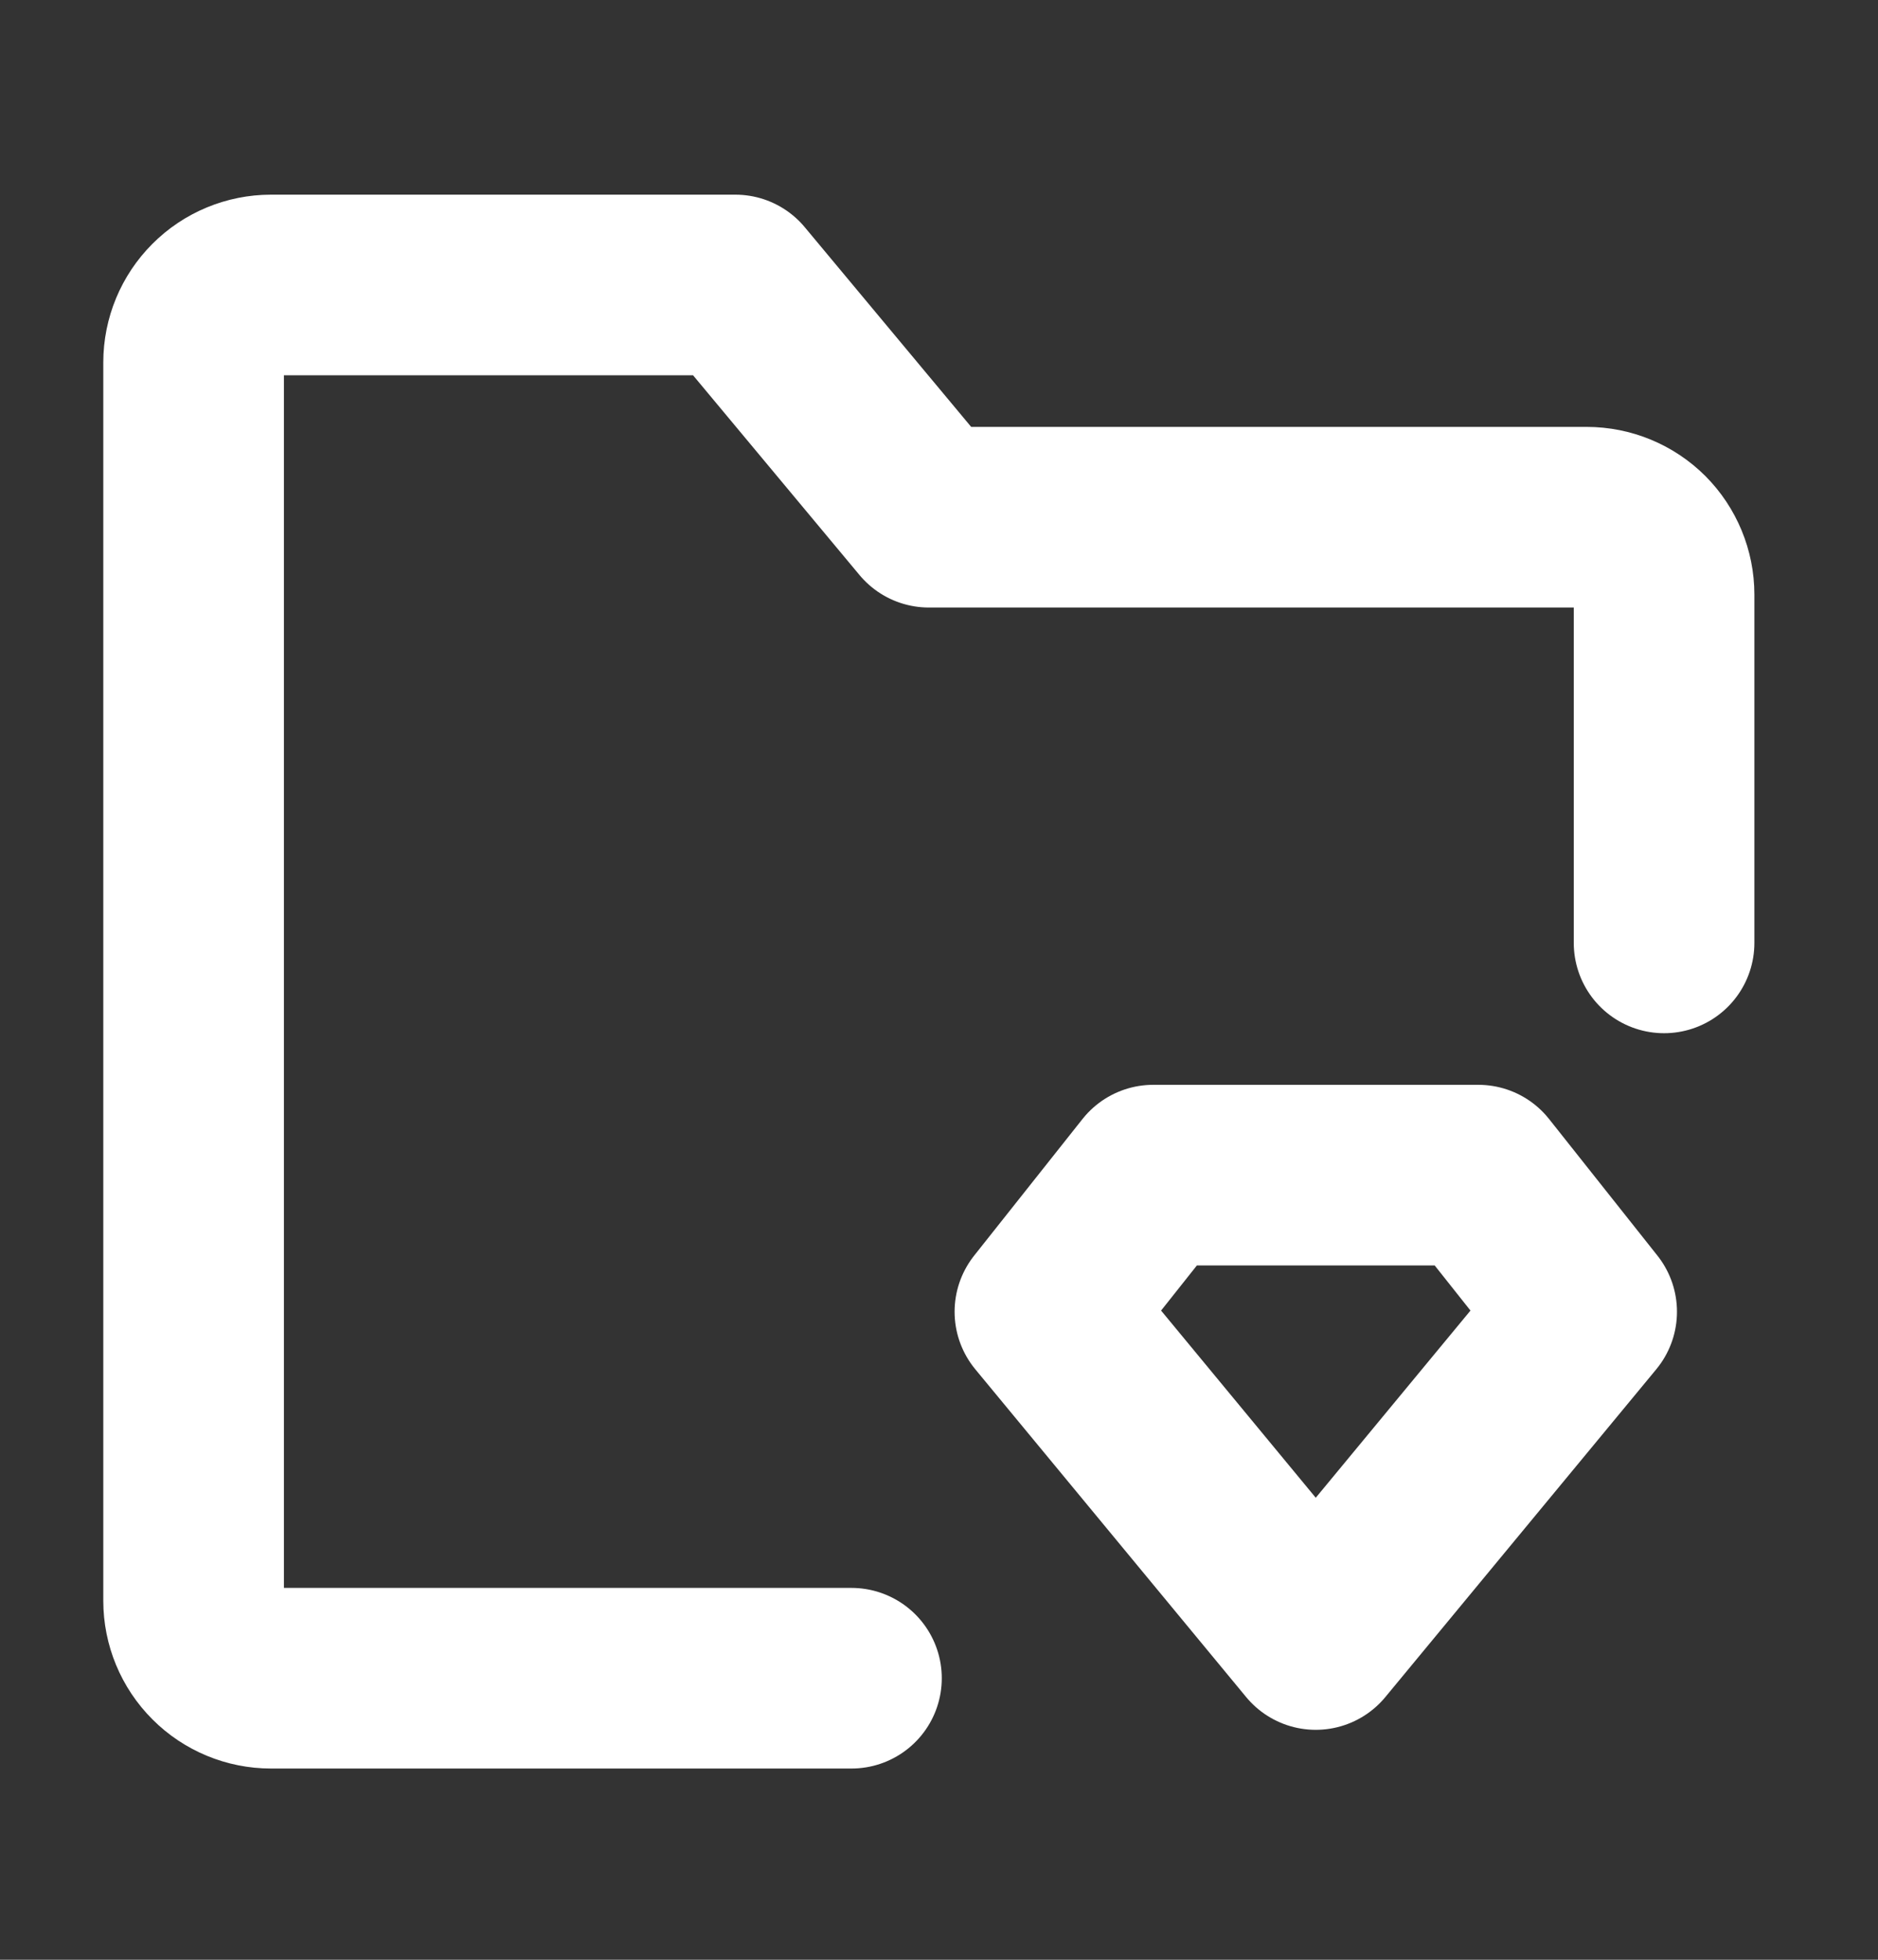 <svg width="23" height="24" viewBox="0 0 23 24" fill="none" xmlns="http://www.w3.org/2000/svg">
<rect x="0" y="0" width="23" height="24" fill="#333333" stroke="none"/>
<path d="M20.38 11.547V7.282C20.38 7.03 20.28 6.789 20.103 6.611C19.925 6.434 19.684 6.334 19.432 6.334H11.376L9.006 3.49H3.319C3.068 3.49 2.826 3.59 2.649 3.768C2.471 3.946 2.371 4.187 2.371 4.438V19.604C2.371 19.855 2.471 20.096 2.649 20.274C2.826 20.452 3.068 20.552 3.319 20.552H10.428" stroke="white" stroke-width="2.212" stroke-linecap="round" stroke-linejoin="round"/>
<path d="M14.124 14.391H18.105L19.432 16.064L16.114 20.078L12.797 16.064L14.124 14.391Z" stroke="white" stroke-width="2.212" stroke-linecap="round" stroke-linejoin="round"/>
</svg>
